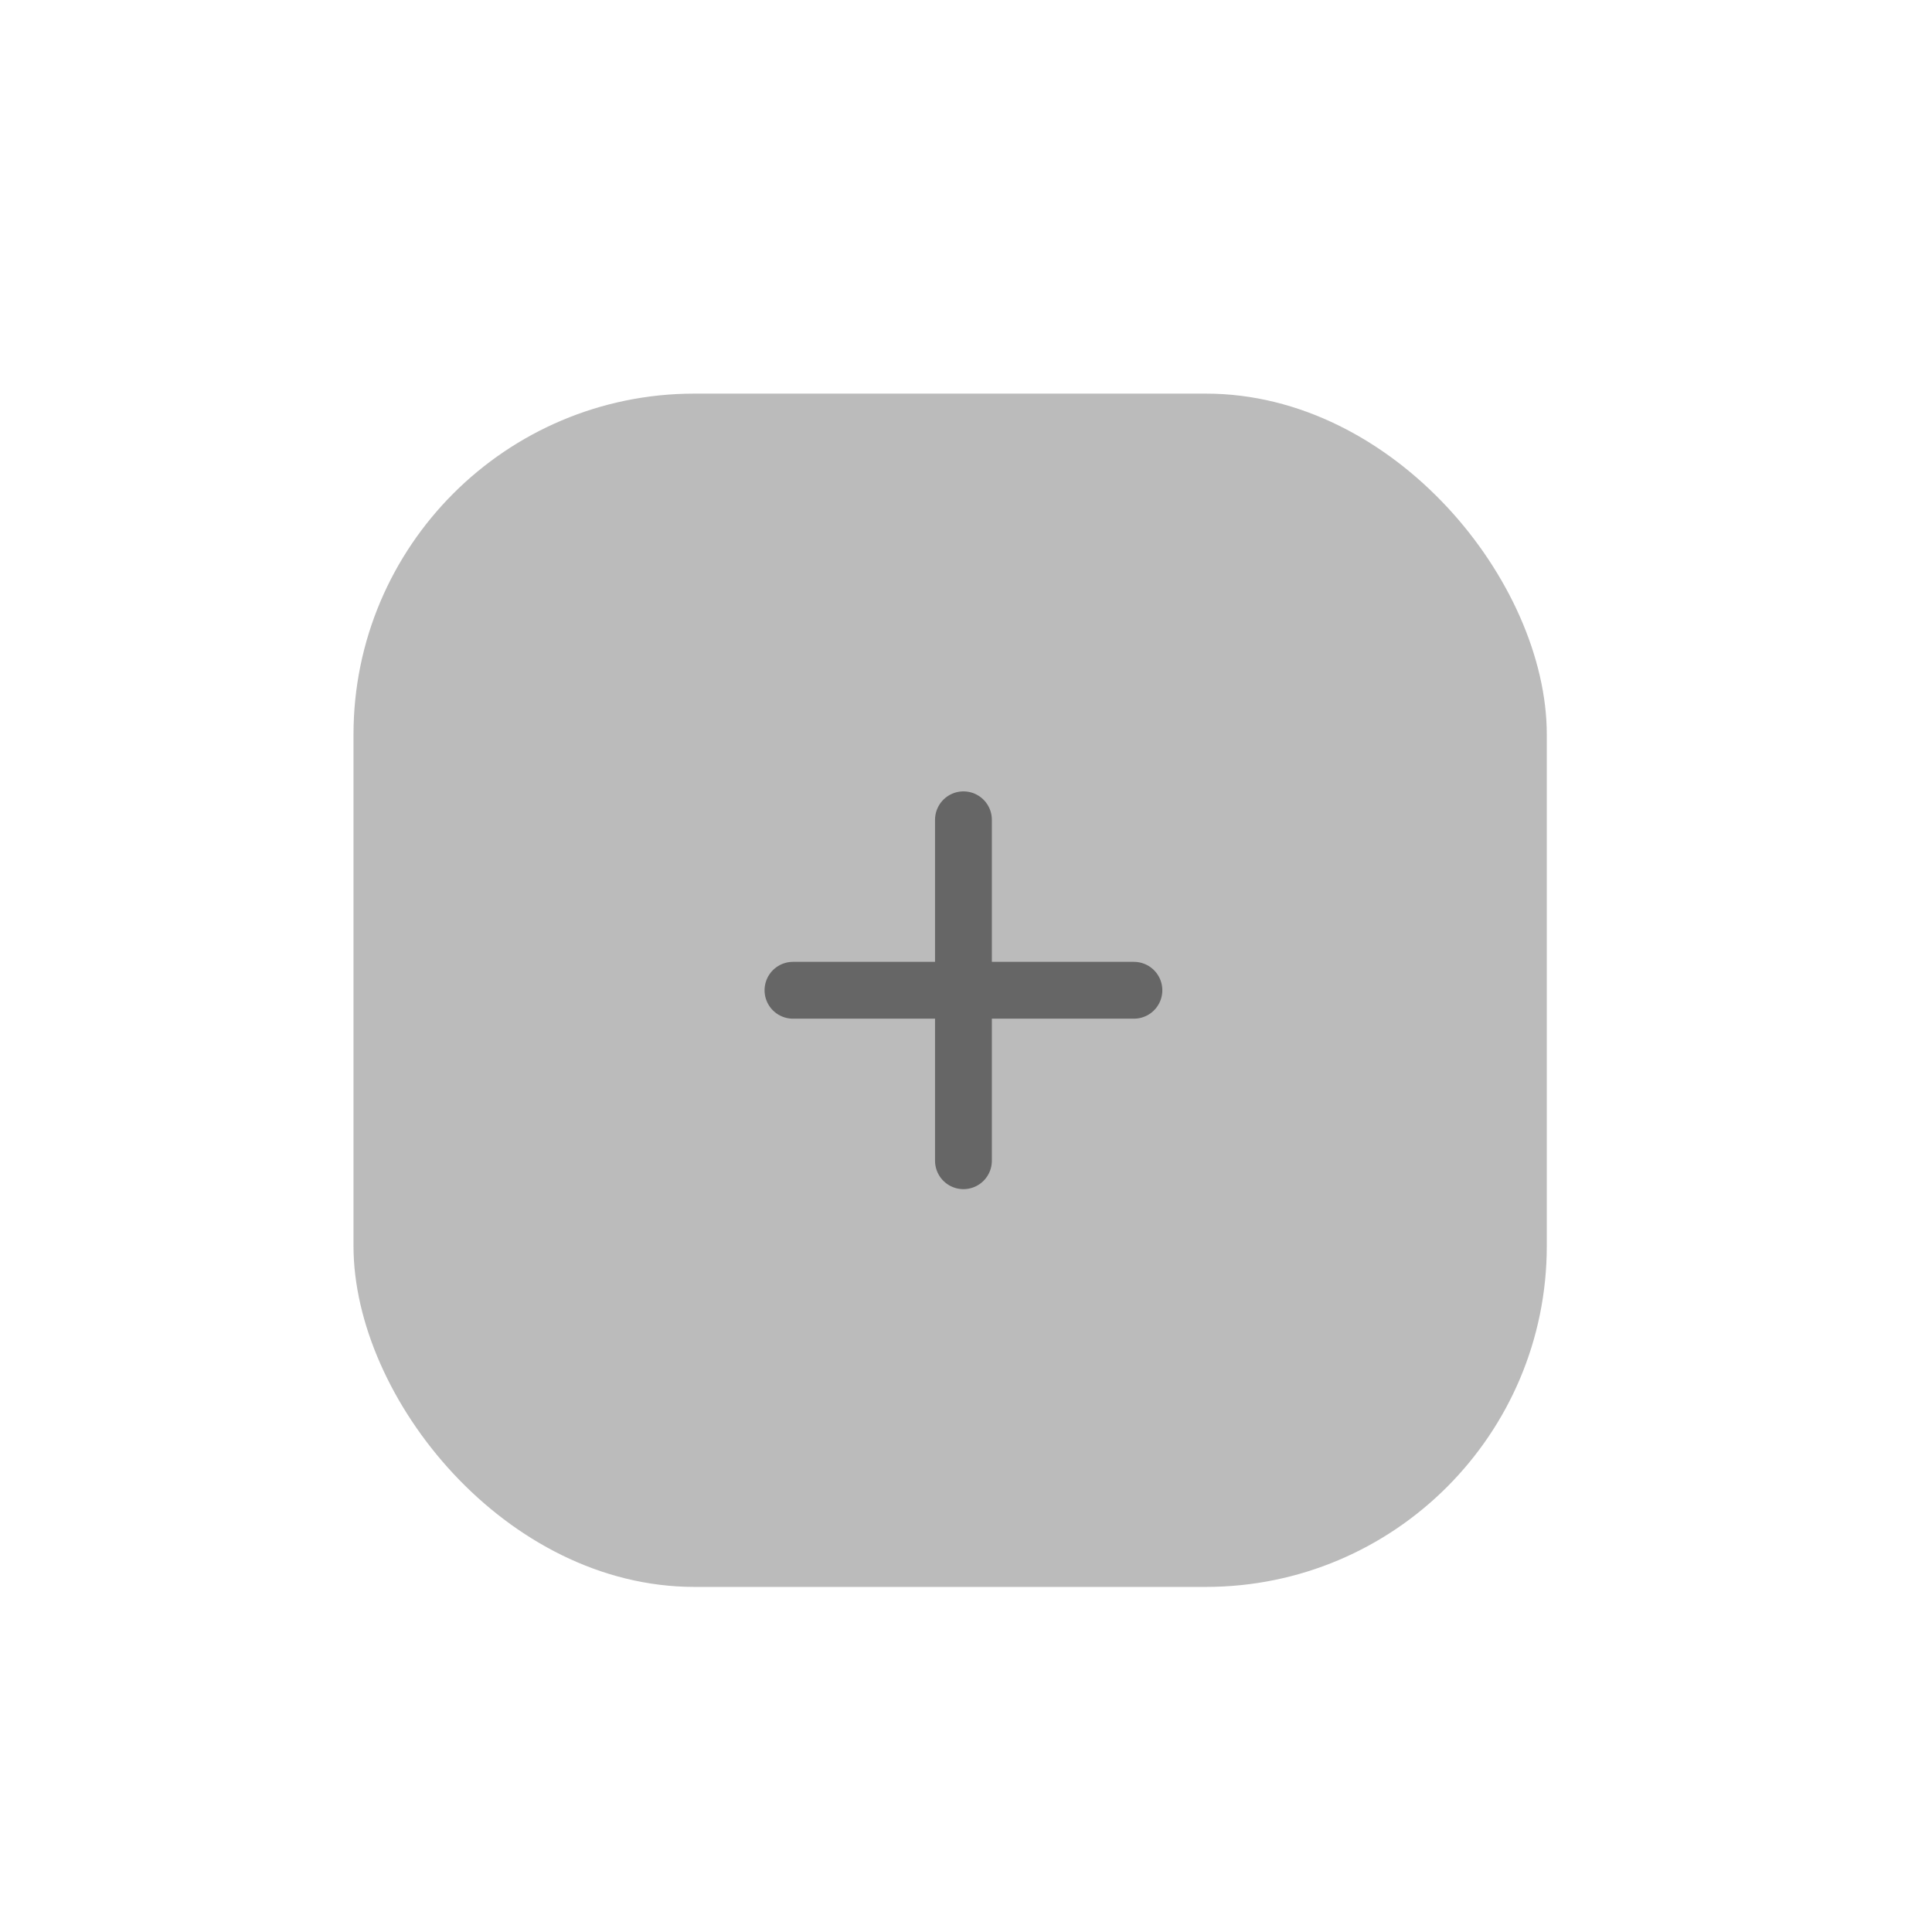 <svg width="34" height="34" viewBox="0 0 34 34" fill="none" xmlns="http://www.w3.org/2000/svg">
<g filter="url(#filter0_d_350_12571)">
<rect x="5.221" y="5.927" width="21" height="21" rx="6" fill="#BBBBBB"/>
<path d="M15.955 19.427L15.955 13.427" stroke="#666666" stroke-linecap="round" stroke-linejoin="round"/>
<path d="M18.955 16.427L12.955 16.427" stroke="#666666" stroke-linecap="round" stroke-linejoin="round"/>
</g>
<defs>
<filter id="filter0_d_350_12571" x="0.221" y="0.927" width="33" height="33" filterUnits="userSpaceOnUse" color-interpolation-filters="sRGB">
<feFlood flood-opacity="0" result="BackgroundImageFix"/>
<feColorMatrix in="SourceAlpha" type="matrix" values="0 0 0 0 0 0 0 0 0 0 0 0 0 0 0 0 0 0 127 0" result="hardAlpha"/>
<feOffset dx="1" dy="1"/>
<feGaussianBlur stdDeviation="3"/>
<feComposite in2="hardAlpha" operator="out"/>
<feColorMatrix type="matrix" values="0 0 0 0 0 0 0 0 0 0 0 0 0 0 0 0 0 0 0.17 0"/>
<feBlend mode="normal" in2="BackgroundImageFix" result="effect1_dropShadow_350_12571"/>
<feBlend mode="normal" in="SourceGraphic" in2="effect1_dropShadow_350_12571" result="shape"/>
</filter>
</defs>
</svg>
